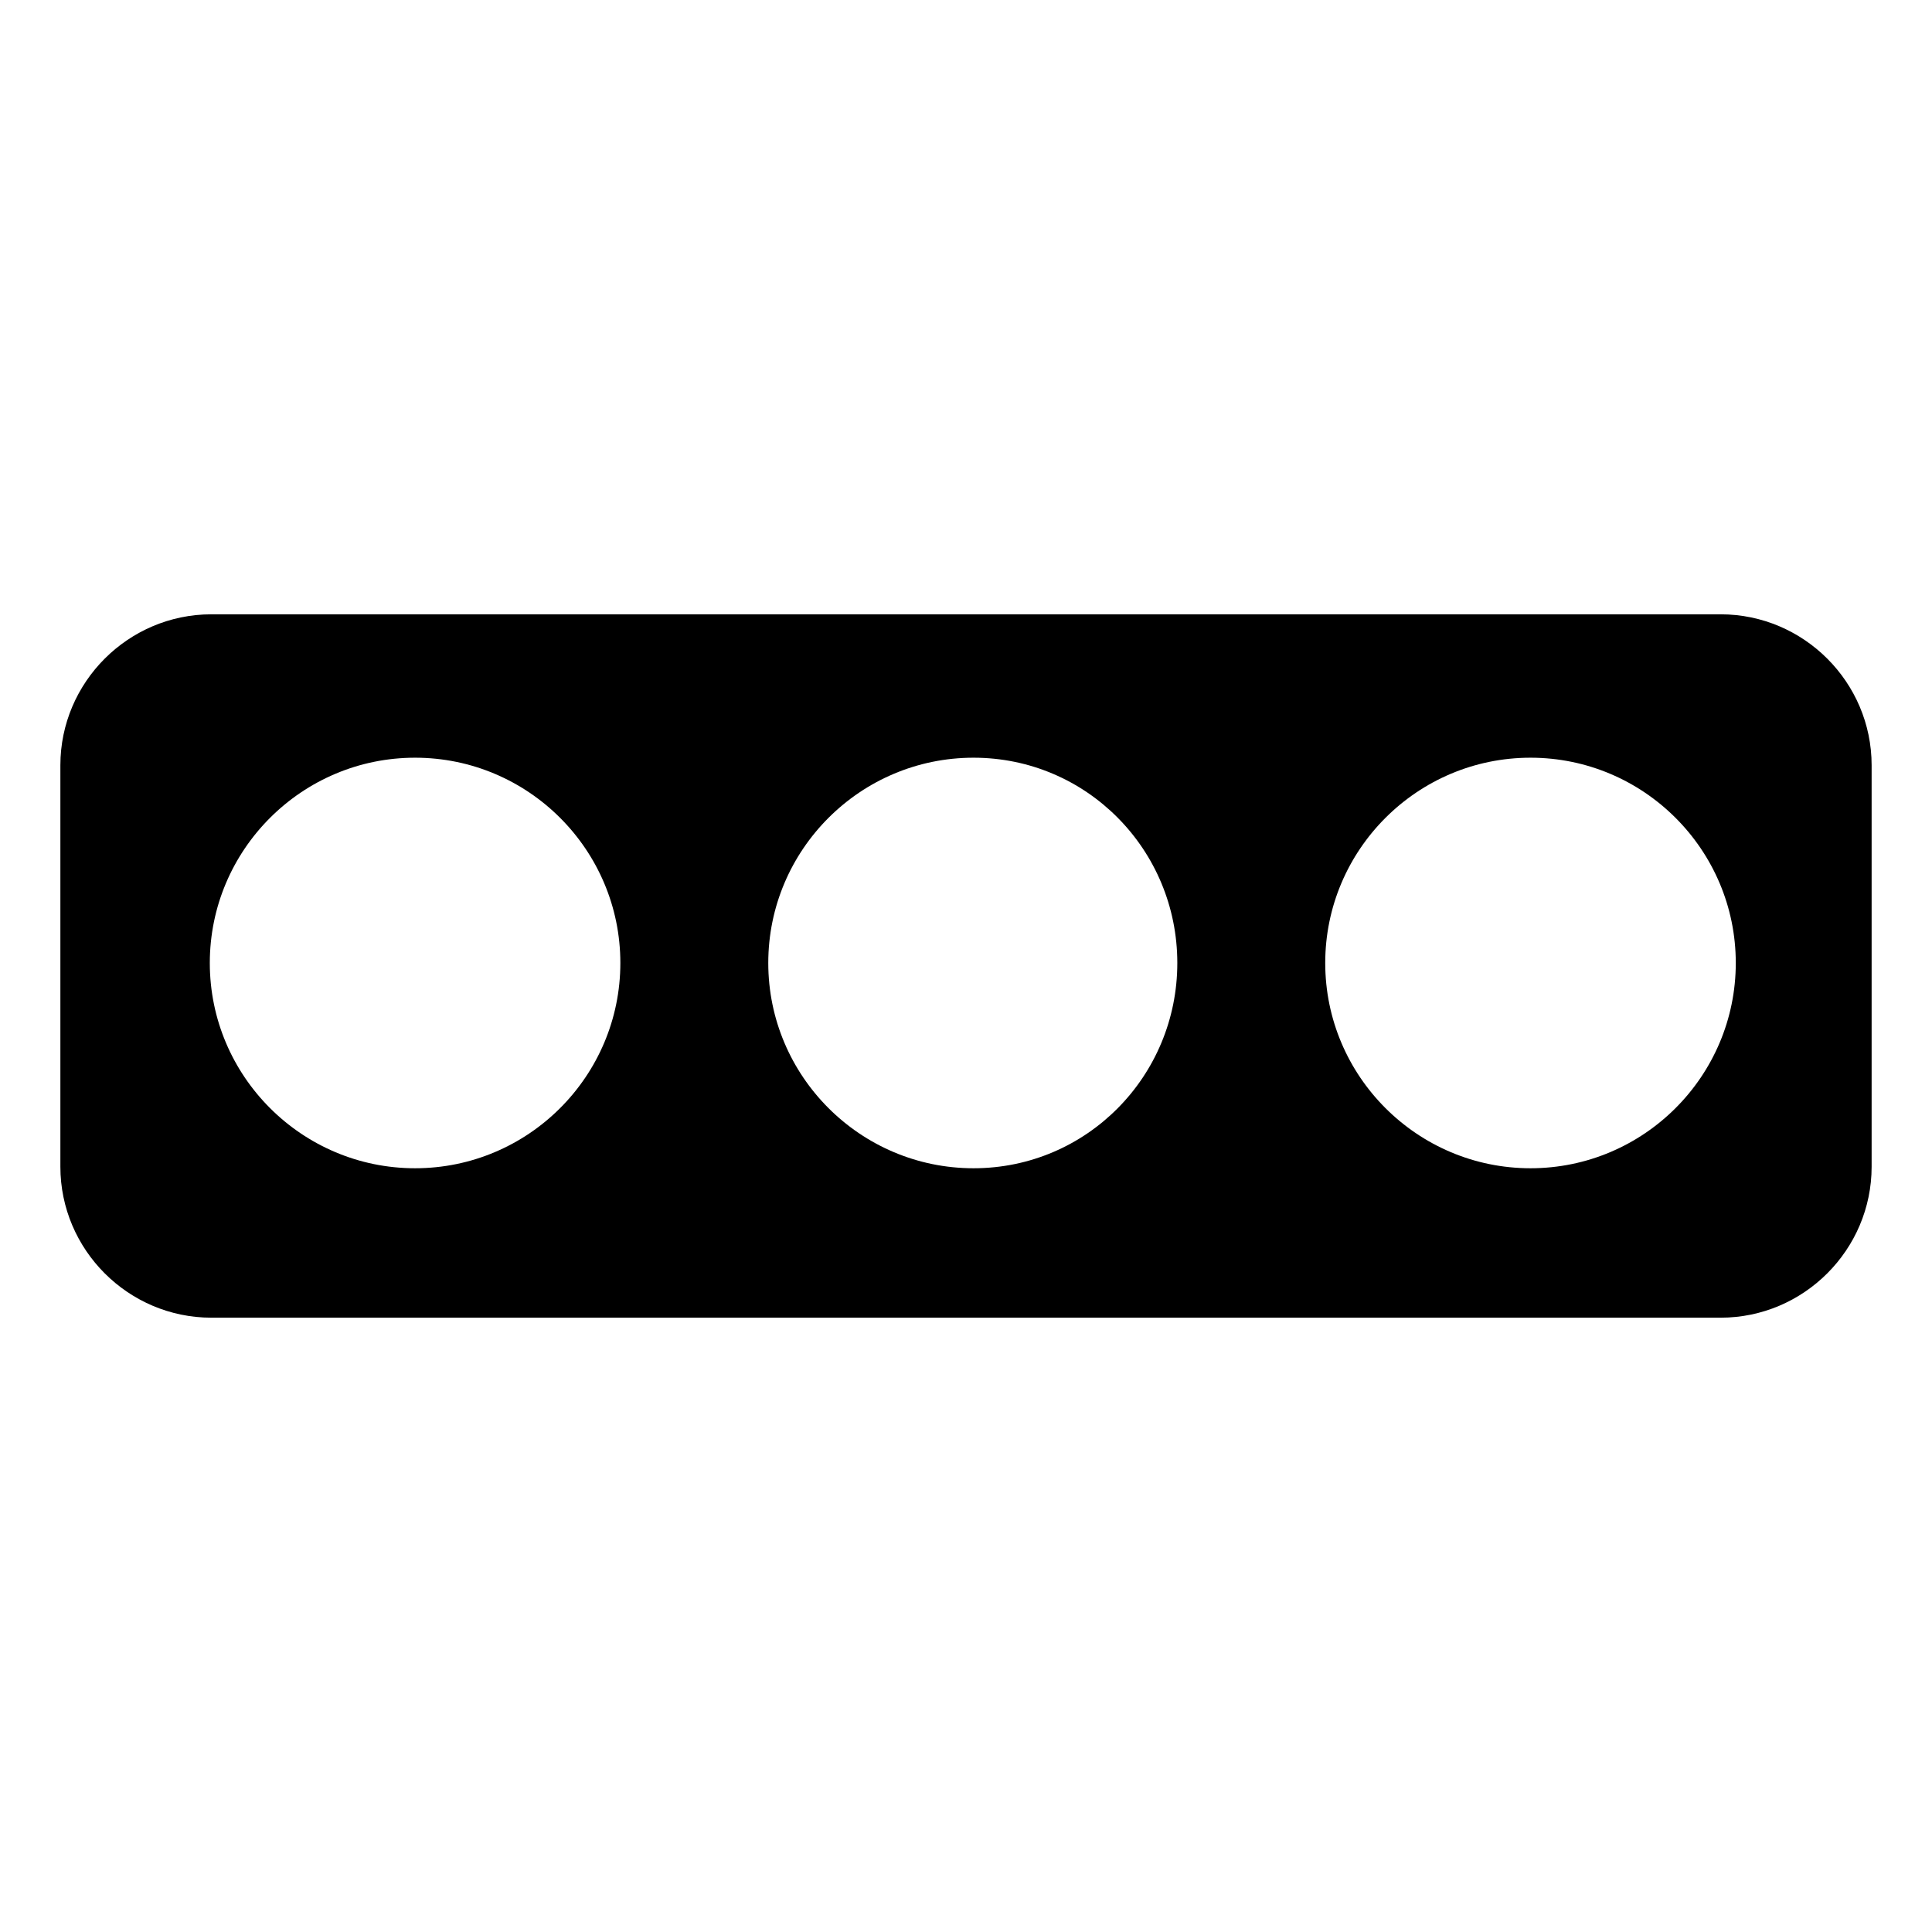 <svg viewBox="0 0 128 128" xmlns="http://www.w3.org/2000/svg">
  <path d="M114,40.7H14c-5.5,0-10,4.5-10,10v26.6c0,5.5,4.5,10,10,10h100c5.5,0,10-4.5,10-10V50.7C124,45.2,119.5,40.7,114,40.7z M27.5,77.4c-7.5,0-13.6-6.1-13.6-13.6S20,50.2,27.5,50.2s13.6,6.1,13.6,13.6S35,77.4,27.5,77.4z M64.5,77.4 c-7.5,0-13.6-6.1-13.6-13.6S57,50.2,64.5,50.2S78,56.3,78,63.8S72,77.4,64.5,77.4z M101.4,77.4c-7.5,0-13.6-6.1-13.6-13.6 s6.1-13.6,13.6-13.6S115,56.3,115,63.8S108.9,77.4,101.4,77.4z"/>
</svg>